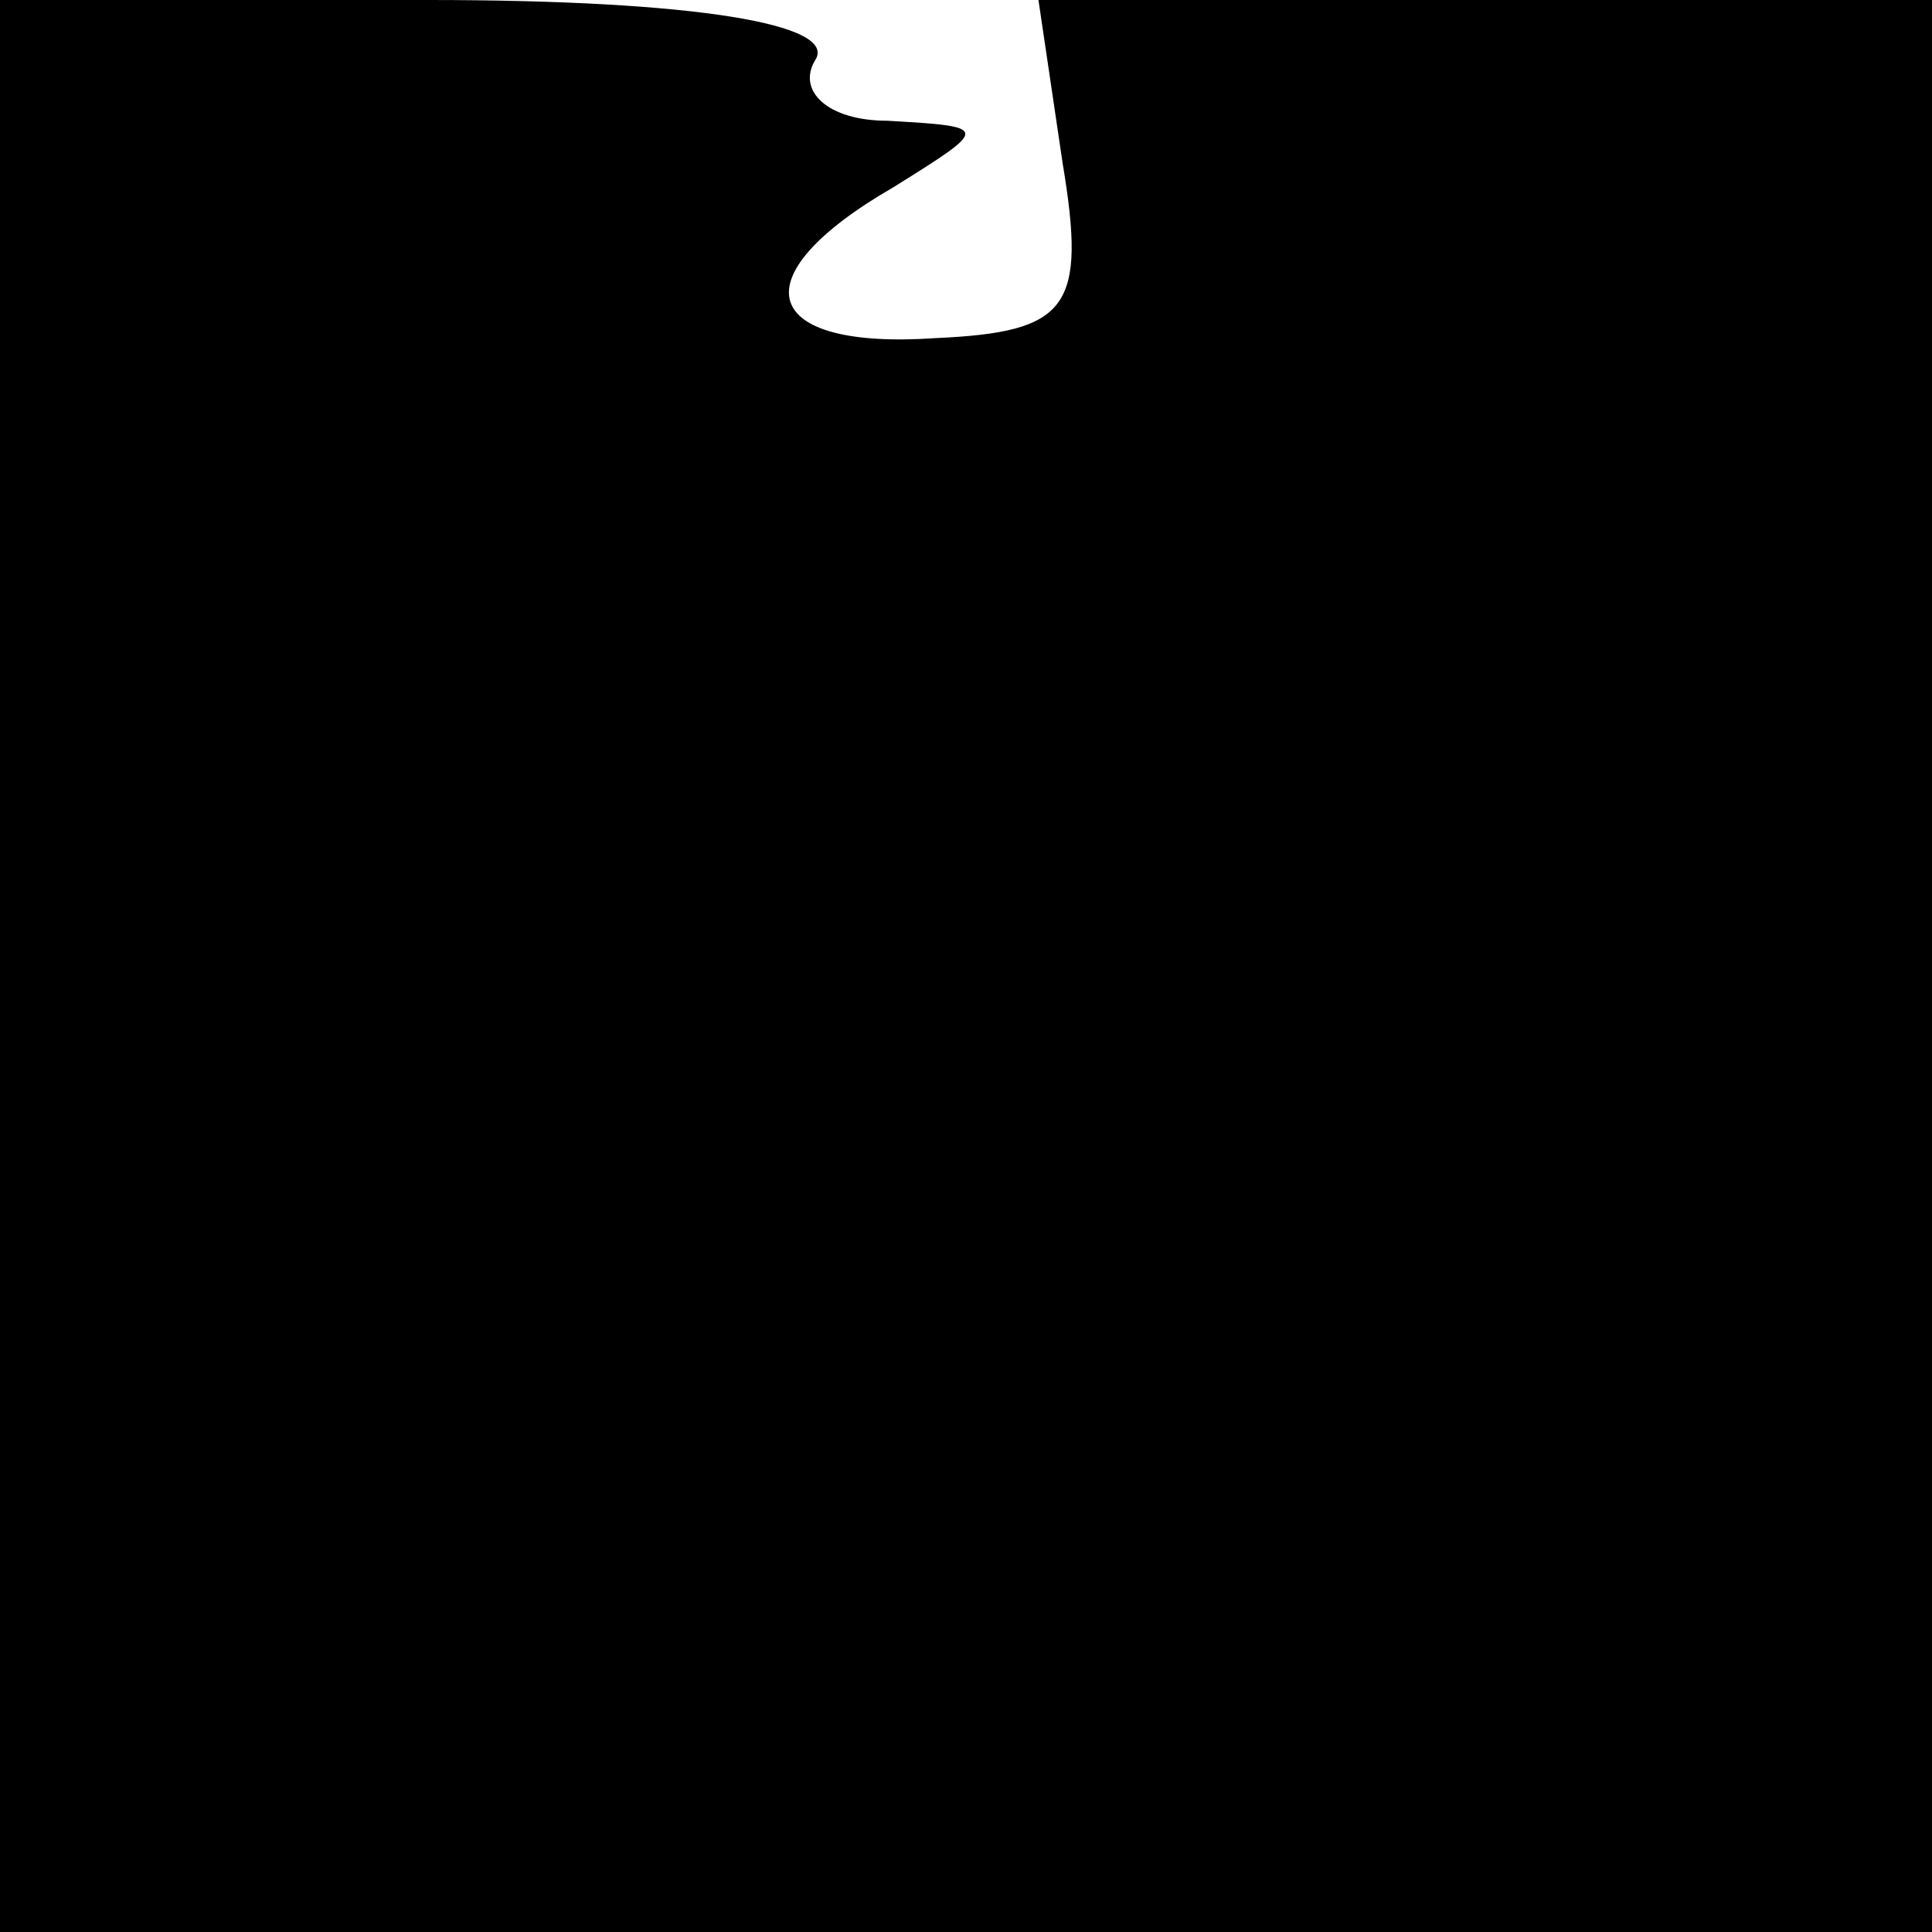 <?xml version="1.0" standalone="no"?>
<!DOCTYPE svg PUBLIC "-//W3C//DTD SVG 20010904//EN"
 "http://www.w3.org/TR/2001/REC-SVG-20010904/DTD/svg10.dtd">
<svg version="1.0" xmlns="http://www.w3.org/2000/svg"
 width="32pt" height="32pt" viewBox="0 0 32 32"
 preserveAspectRatio="xMidYMid meet">
<g transform="translate(0,32) scale(0.1,-0.1)"
fill="#000000" stroke="none">
<path fill="#000000" stroke="none" d="M0 160 l0 -160 160 0 160 0 0 160 0
160 -74 0 -74 0 4 -27 c4 -24 1 -28 -21 -29 -29 -2 -33 10 -7 25 16 10 16 10
-1 11 -10 0 -15 5 -12 10 4 6 -20 10 -64 10 l-71 0 0 -160z"/>
</g>
</svg>
